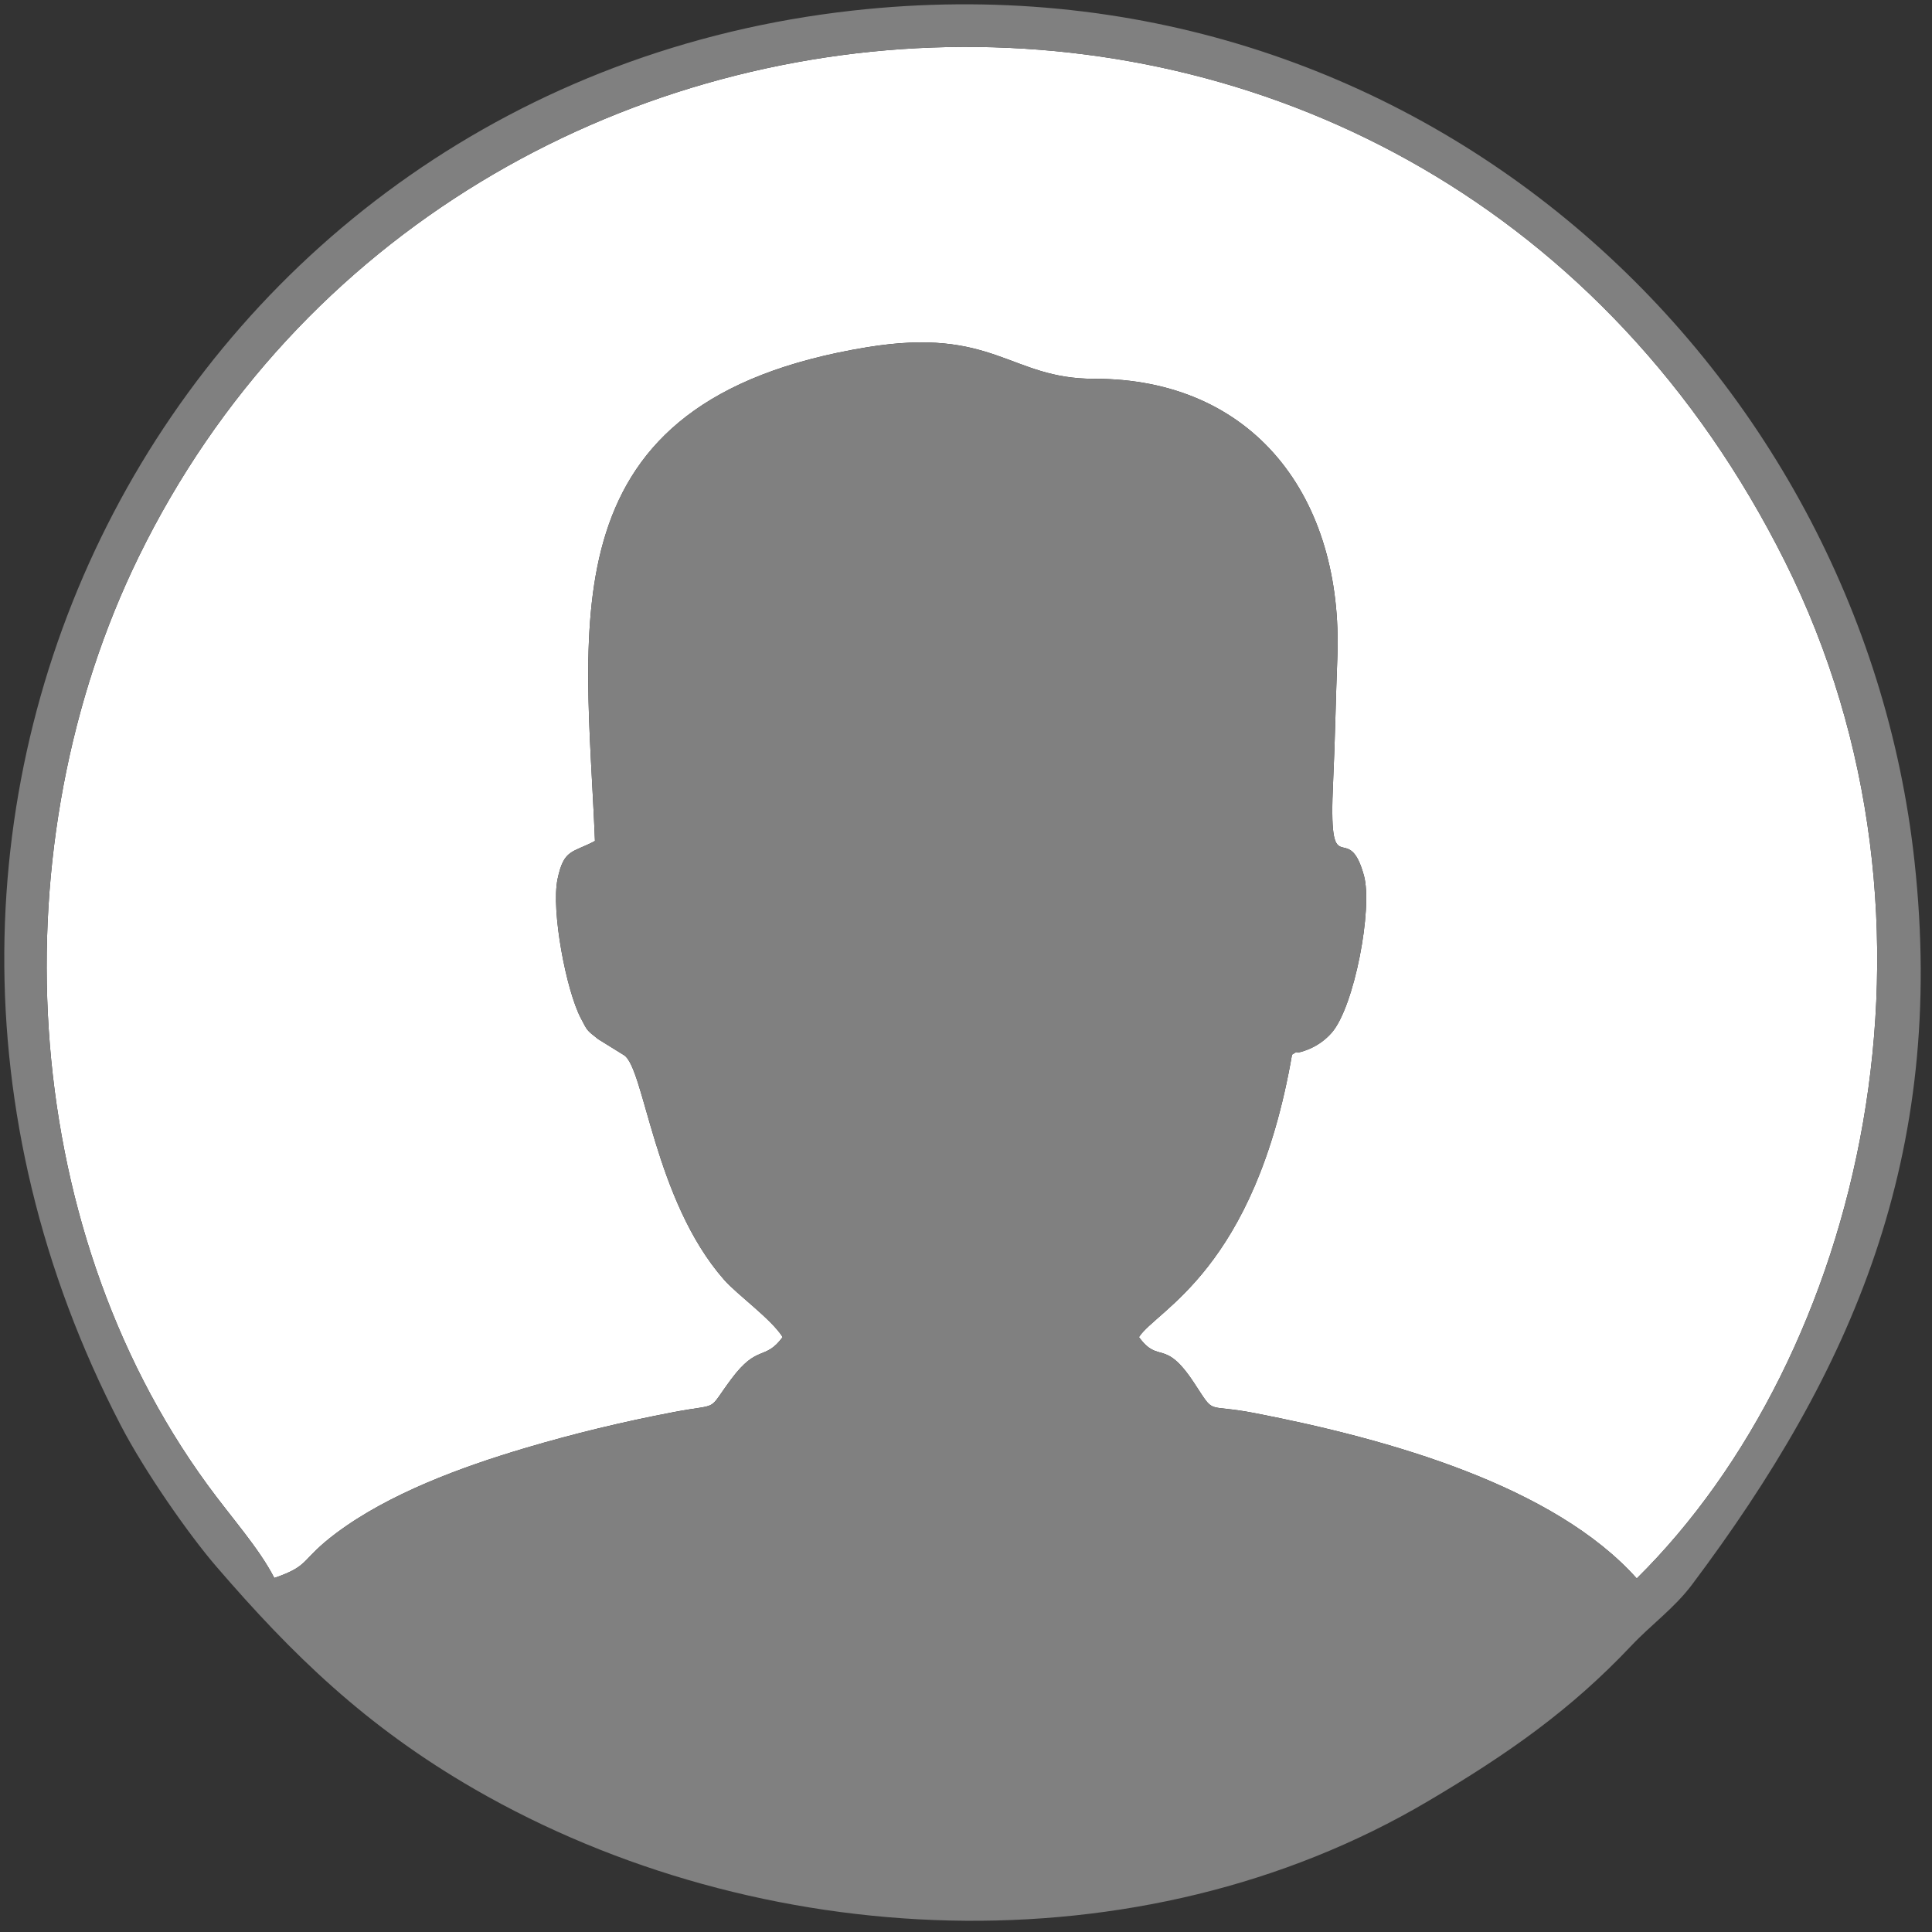 <svg width="60" height="60" viewBox="0 0 60 60" fill="none" xmlns="http://www.w3.org/2000/svg">
<rect x="0" y="0" width="60" height="60" fill="#333333" stroke="none"/>
<g id="Profile Pics 1" clip-path="url(#clip0_317_2242)">
<g id="Layer_x0020_1">
<g id="_1823369841696">
<path id="Vector" fill-rule="evenodd" clip-rule="evenodd" d="M18.477 26.117C18.208 19.349 16.86 12.438 26.918 10.785C30.862 10.137 31.366 11.769 33.974 11.763C38.901 11.753 41.732 15.409 41.532 20.436C41.481 21.695 41.464 22.96 41.403 24.228C41.239 27.642 41.852 25.337 42.359 27.194C42.635 28.204 42.065 31.258 41.358 32.071C40.898 32.599 40.299 32.69 40.299 32.69C40.271 32.64 40.179 32.724 40.125 32.754C38.964 39.45 35.911 40.679 35.371 41.524C35.995 42.376 36.159 41.542 37.079 42.94C37.766 43.981 37.392 43.58 38.962 43.884C43.146 44.694 48.257 46.143 50.831 49.02C57.815 42.117 61.052 28.68 55.437 17.445C44.36 -4.722 14.204 -2.959 4.306 17.294C-0.031 26.169 0.487 37.937 6.432 46.097C7.188 47.136 8.039 48.069 8.519 49.005C9.655 48.615 9.308 48.461 10.44 47.613C12.071 46.391 14.318 45.56 16.33 44.965C17.839 44.518 19.334 44.157 20.92 43.854C22.409 43.571 21.932 43.873 22.712 42.827C23.528 41.732 23.751 42.273 24.306 41.524C23.953 40.96 22.904 40.218 22.485 39.741C20.309 37.264 20.014 33.163 19.377 32.768L18.577 32.272C18.2 31.976 18.246 32.013 18.039 31.622C17.586 30.767 17.11 28.276 17.316 27.297C17.514 26.359 17.771 26.493 18.477 26.117V26.117Z" fill="white"/>
<path id="Vector_2" fill-rule="evenodd" clip-rule="evenodd" d="M18.477 26.118C17.771 26.493 17.514 26.359 17.316 27.298C17.11 28.277 17.586 30.767 18.04 31.623C18.247 32.014 18.2 31.977 18.577 32.273L19.378 32.769C20.014 33.164 20.309 37.265 22.485 39.742C22.903 40.218 23.953 40.961 24.306 41.525C23.751 42.273 23.528 41.733 22.712 42.827C21.932 43.874 22.41 43.571 20.921 43.855C19.334 44.158 17.839 44.519 16.33 44.965C14.318 45.561 12.071 46.392 10.44 47.614C9.308 48.462 9.655 48.616 8.519 49.005C8.039 48.07 7.188 47.136 6.432 46.098C0.488 37.937 -0.031 26.17 4.306 17.294C14.205 -2.958 44.36 -4.721 55.437 17.446C61.051 28.681 57.816 42.118 50.831 49.02C48.257 46.143 43.147 44.695 38.963 43.885C37.392 43.581 37.766 43.983 37.08 42.941C36.159 41.543 35.995 42.376 35.371 41.525C35.911 40.679 38.965 39.451 40.125 32.754C40.179 32.725 40.271 32.641 40.299 32.691C40.299 32.691 40.899 32.6 41.358 32.072C42.065 31.259 42.635 28.205 42.359 27.194C41.852 25.338 41.239 27.643 41.403 24.229C41.463 22.961 41.481 21.696 41.532 20.437C41.732 15.41 38.901 11.754 33.974 11.764C31.366 11.769 30.862 10.138 26.918 10.786C16.86 12.438 18.208 19.349 18.477 26.118V26.118ZM26.485 0.328C5.637 2.645 -6.288 24.919 3.745 44.255C4.491 45.694 5.864 47.659 6.715 48.646C9.08 51.393 11.369 53.619 14.736 55.562C23.549 60.648 35.391 61.234 44.348 55.938C46.852 54.458 48.786 53.097 50.664 51.107C51.284 50.45 51.997 49.946 52.554 49.203C57.499 42.609 60.457 35.913 59.456 26.744C57.776 11.338 43.997 -1.619 26.485 0.328L26.485 0.328Z" fill="#808080"/>
</g>
</g>
</g>
<defs>
<clipPath id="clip0_317_2242">
<rect width="59.518" height="59.518" fill="white" transform="translate(0.133 0.133)"/>
</clipPath>
</defs>
</svg>
